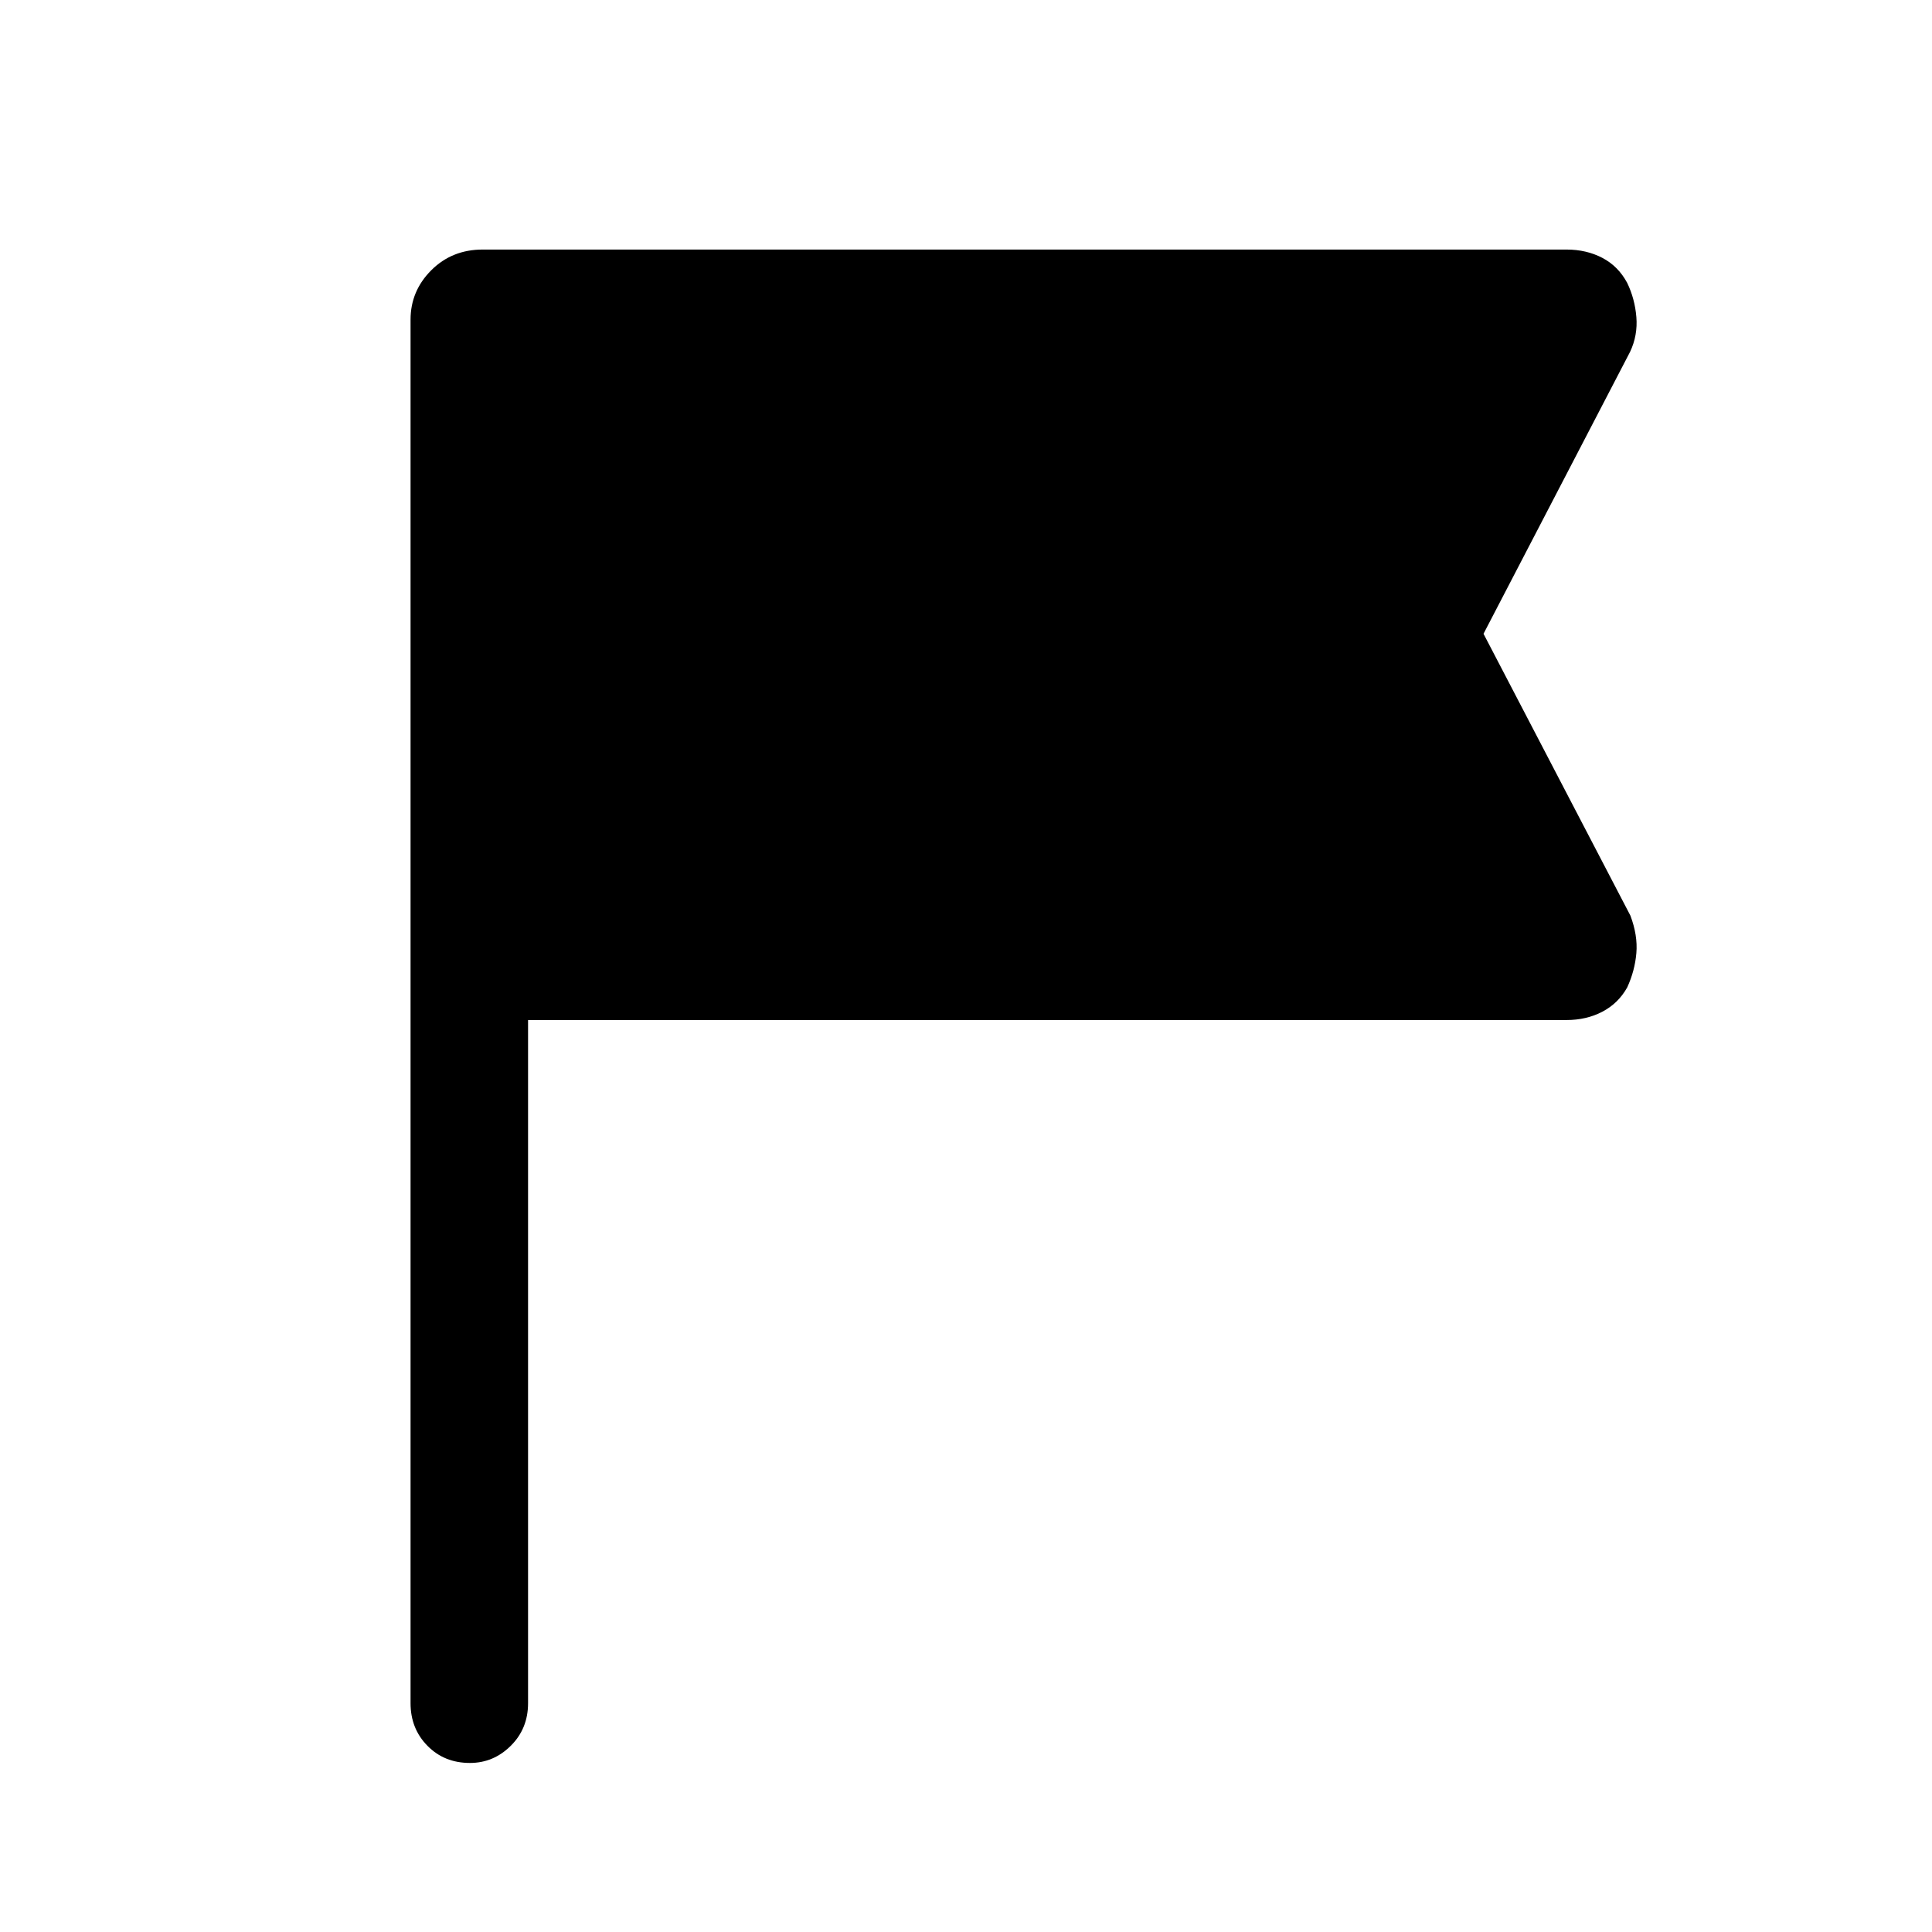 <svg xmlns="http://www.w3.org/2000/svg" height="48" viewBox="0 -960 960 960" width="48"><path d="M262.39-453.15v339.46q0 12.64-8.59 21.16Q245.22-84 233.5-84q-12.73 0-21.11-8.53-8.39-8.52-8.39-21.16v-687.46q0-14.26 10.29-24.56Q224.59-836 239.85-836h538.53q9.92 0 17.83 4.14 7.9 4.14 12.33 12.42 3.81 7.89 4.56 16.98.74 9.08-3.11 17.26l-72.84 140.12 72.98 140.03q3.71 9.81 2.97 18.63-.75 8.81-4.56 17.09-4.43 7.9-12.33 12.04-7.91 4.14-17.83 4.14H262.39Z"/></svg>